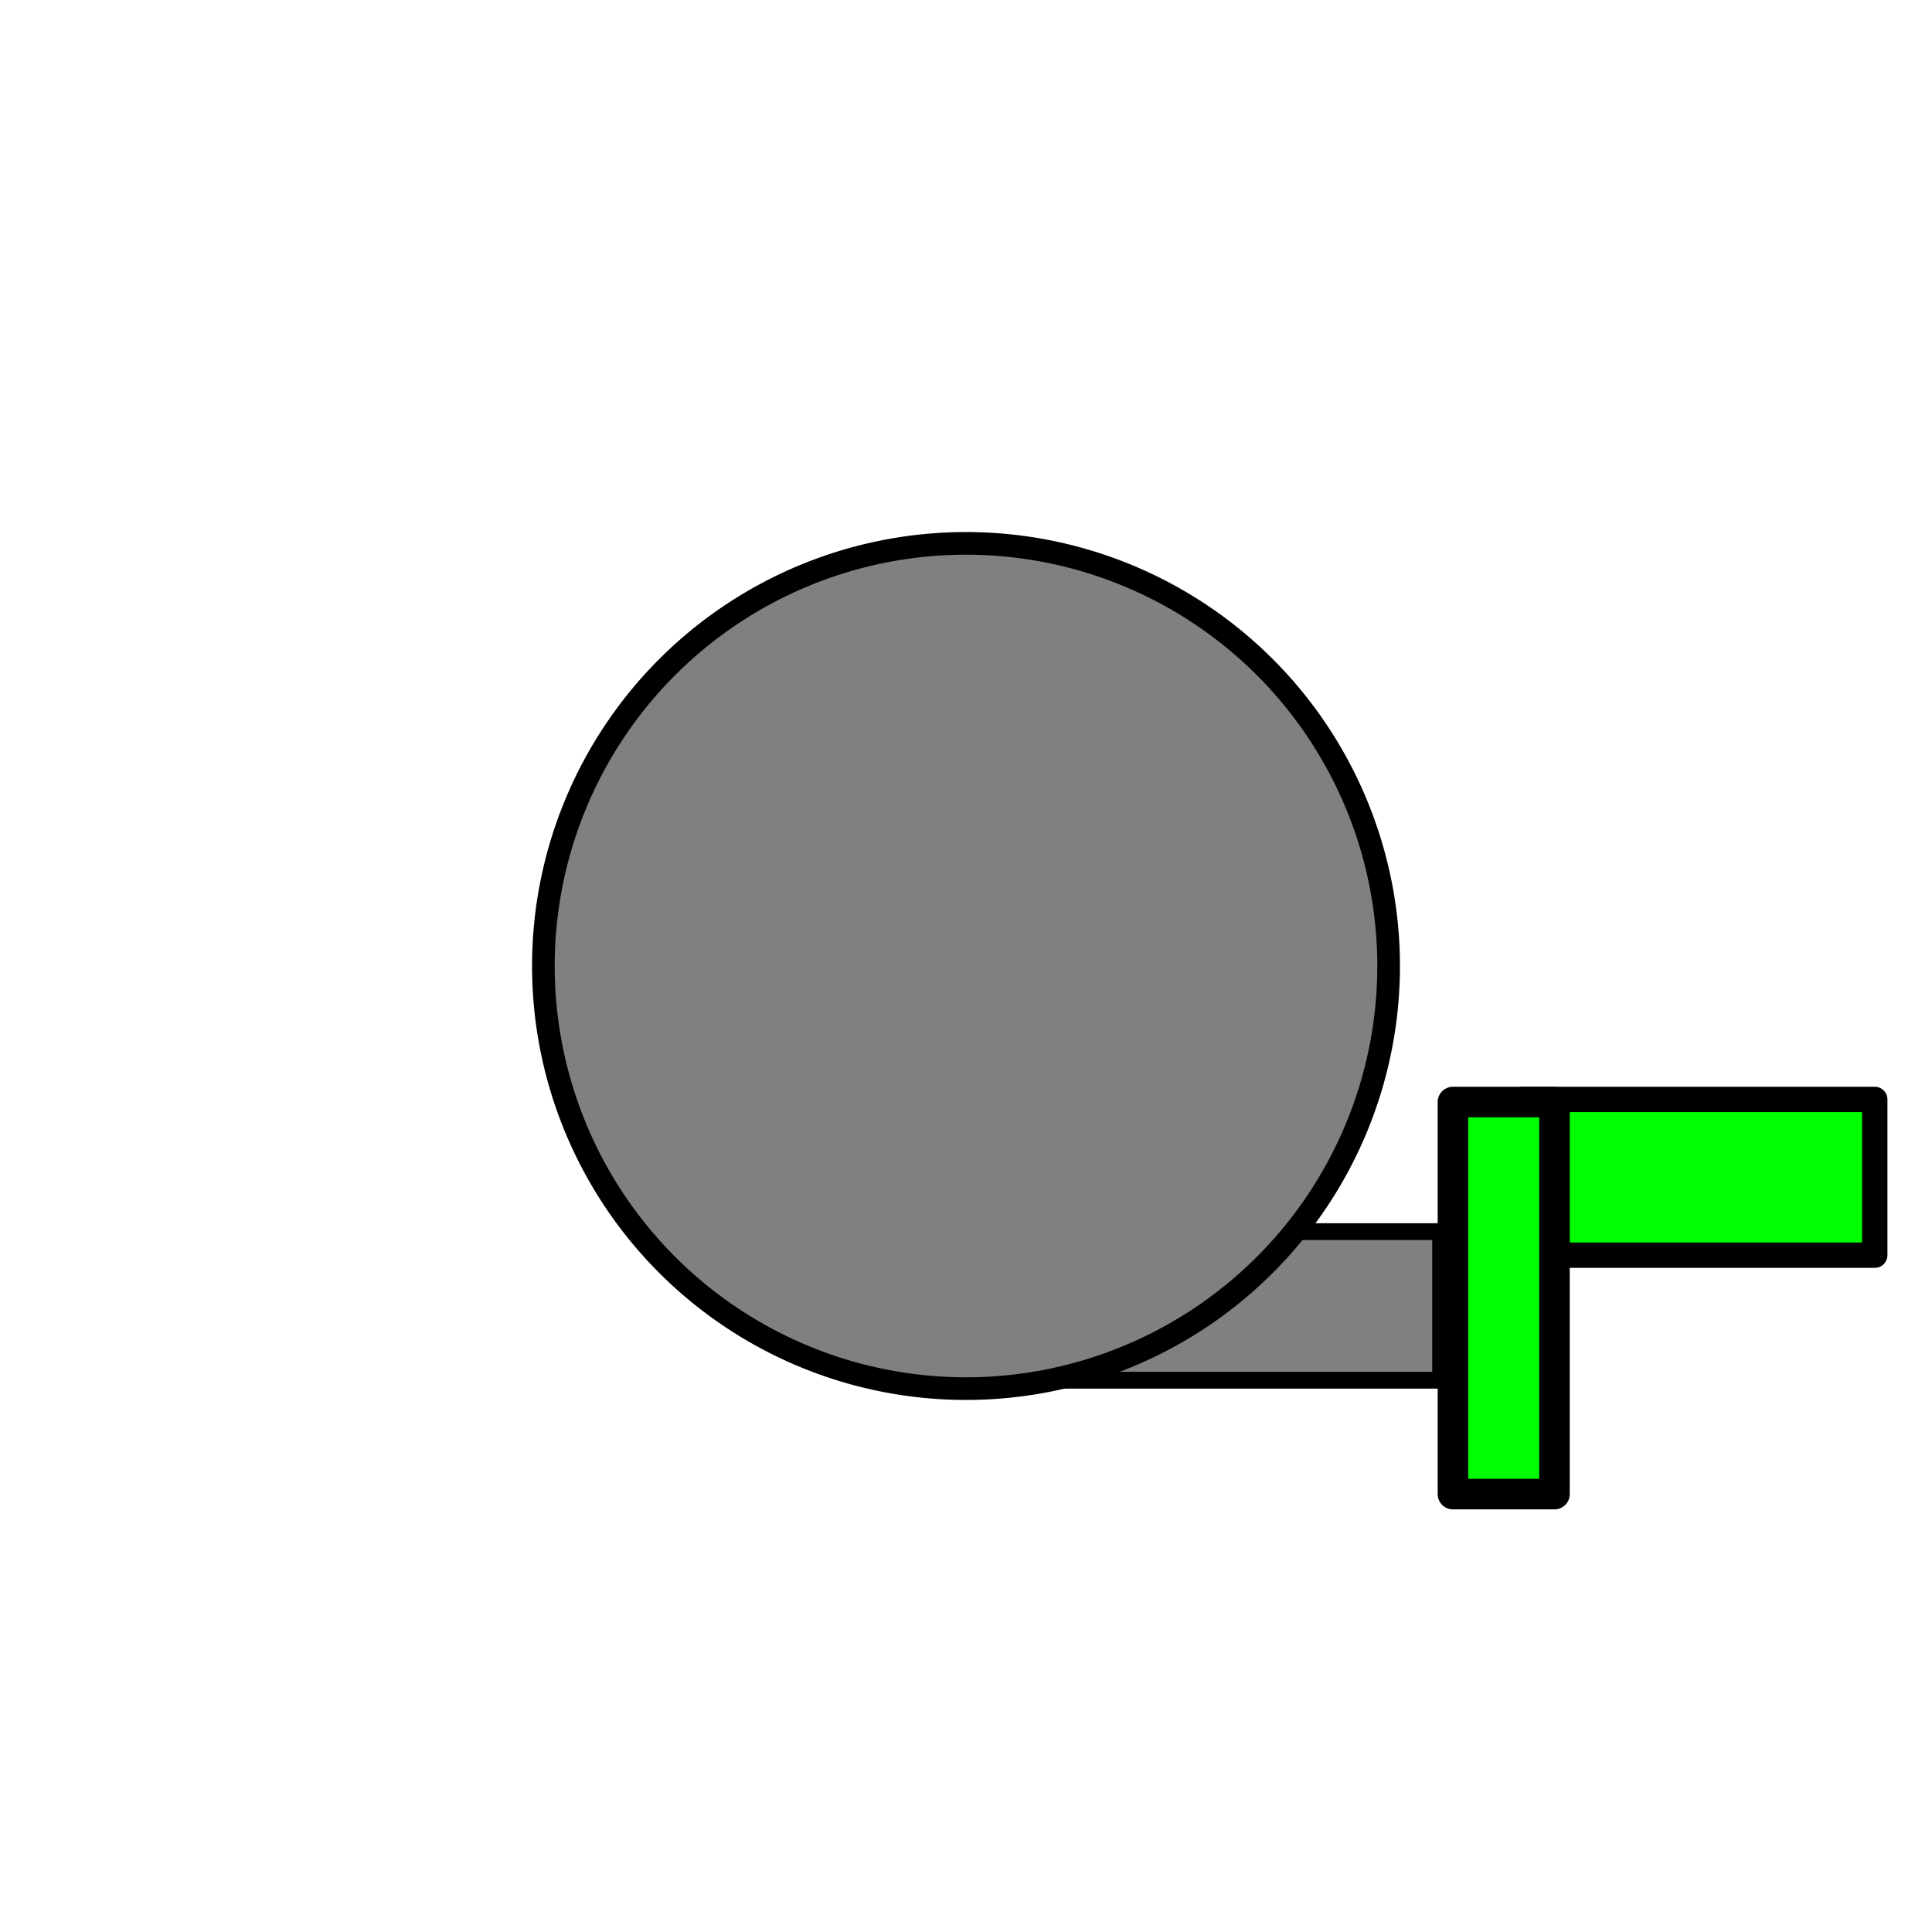 <?xml version="1.0" encoding="UTF-8" standalone="no"?>
<!-- Created with Inkscape (http://www.inkscape.org/) -->

<svg
   xmlns:dc="http://purl.org/dc/elements/1.1/"
   xmlns:cc="http://creativecommons.org/ns#"
   xmlns:rdf="http://www.w3.org/1999/02/22-rdf-syntax-ns#"
   xmlns:svg="http://www.w3.org/2000/svg"
   xmlns="http://www.w3.org/2000/svg"
   xmlns:sodipodi="http://sodipodi.sourceforge.net/DTD/sodipodi-0.dtd"
   xmlns:inkscape="http://www.inkscape.org/namespaces/inkscape"
   width="256"
   height="256"
   id="svg2"
   version="1.1"
   inkscape:version="0.48.4 r9939"
   sodipodi:docname="playerBase.svg"
   inkscape:export-filename="C:\Users\ethan_000\Documents\GitHub\HackRice14\Images\Player.png"
   inkscape:export-xdpi="90"
   inkscape:export-ydpi="90">
  <defs
     id="defs4" />
  <sodipodi:namedview
     id="base"
     pagecolor="#ffffff"
     bordercolor="#666666"
     borderopacity="1.0"
     inkscape:pageopacity="0.0"
     inkscape:pageshadow="2"
     inkscape:zoom="1.28"
     inkscape:cx="110.14182"
     inkscape:cy="136.56671"
     inkscape:document-units="px"
     inkscape:current-layer="layer1"
     showgrid="true"
     inkscape:window-width="1366"
     inkscape:window-height="705"
     inkscape:window-x="-8"
     inkscape:window-y="-8"
     inkscape:window-maximized="1"
     inkscape:snap-bbox="true">
    <inkscape:grid
       type="xygrid"
       id="grid2985"
       empspacing="4"
       visible="true"
       enabled="true"
       snapvisiblegridlinesonly="true"
       spacingx="8px"
       spacingy="8px" />
  </sodipodi:namedview>
  <g
     inkscape:label="Layer 1"
     inkscape:groupmode="layer"
     id="layer1"
     transform="translate(0,-796.362)">
    <rect
       style="fill:#808080;fill-opacity:1;stroke:#000000;stroke-width:2.225;stroke-linejoin:round;stroke-miterlimit:4;stroke-opacity:1;stroke-dasharray:none"
       id="rect3041"
       width="19.69"
       height="61.456"
       x="959.559"
       y="-190.887"
       transform="matrix(0,1,-1,0,0,0)" />
    <path
       sodipodi:type="arc"
       style="fill:#808080;fill-opacity:1;stroke:#000000;stroke-width:3;stroke-linejoin:round;stroke-miterlimit:4;stroke-opacity:1;stroke-dasharray:none"
       id="path3039"
       sodipodi:cx="128"
       sodipodi:cy="128"
       sodipodi:rx="56"
       sodipodi:ry="56"
       d="m 184,128 a 56,56 0 1 1 -112,0 56,56 0 1 1 112,0 z"
       transform="matrix(0,1,-1,0,256,796.362)" />
    <rect
       style="fill:#00ff00;fill-opacity:1;stroke:#000000;stroke-width:3.362;stroke-linejoin:round;stroke-miterlimit:4;stroke-opacity:1;stroke-dasharray:none"
       id="rect3048"
       width="20.638"
       height="46.732"
       x="942.043"
       y="-248.413"
       transform="matrix(0,1,-1,0,0,0)" />
    <rect
       style="fill:#00ff00;fill-opacity:1;stroke:#000000;stroke-width:4.047;stroke-linejoin:round;stroke-miterlimit:4;stroke-opacity:1;stroke-dasharray:none"
       id="rect3046"
       width="51.953"
       height="13.453"
       x="942.386"
       y="-205.976"
       transform="matrix(0,1,-1,0,0,0)" />
  </g>
</svg>
